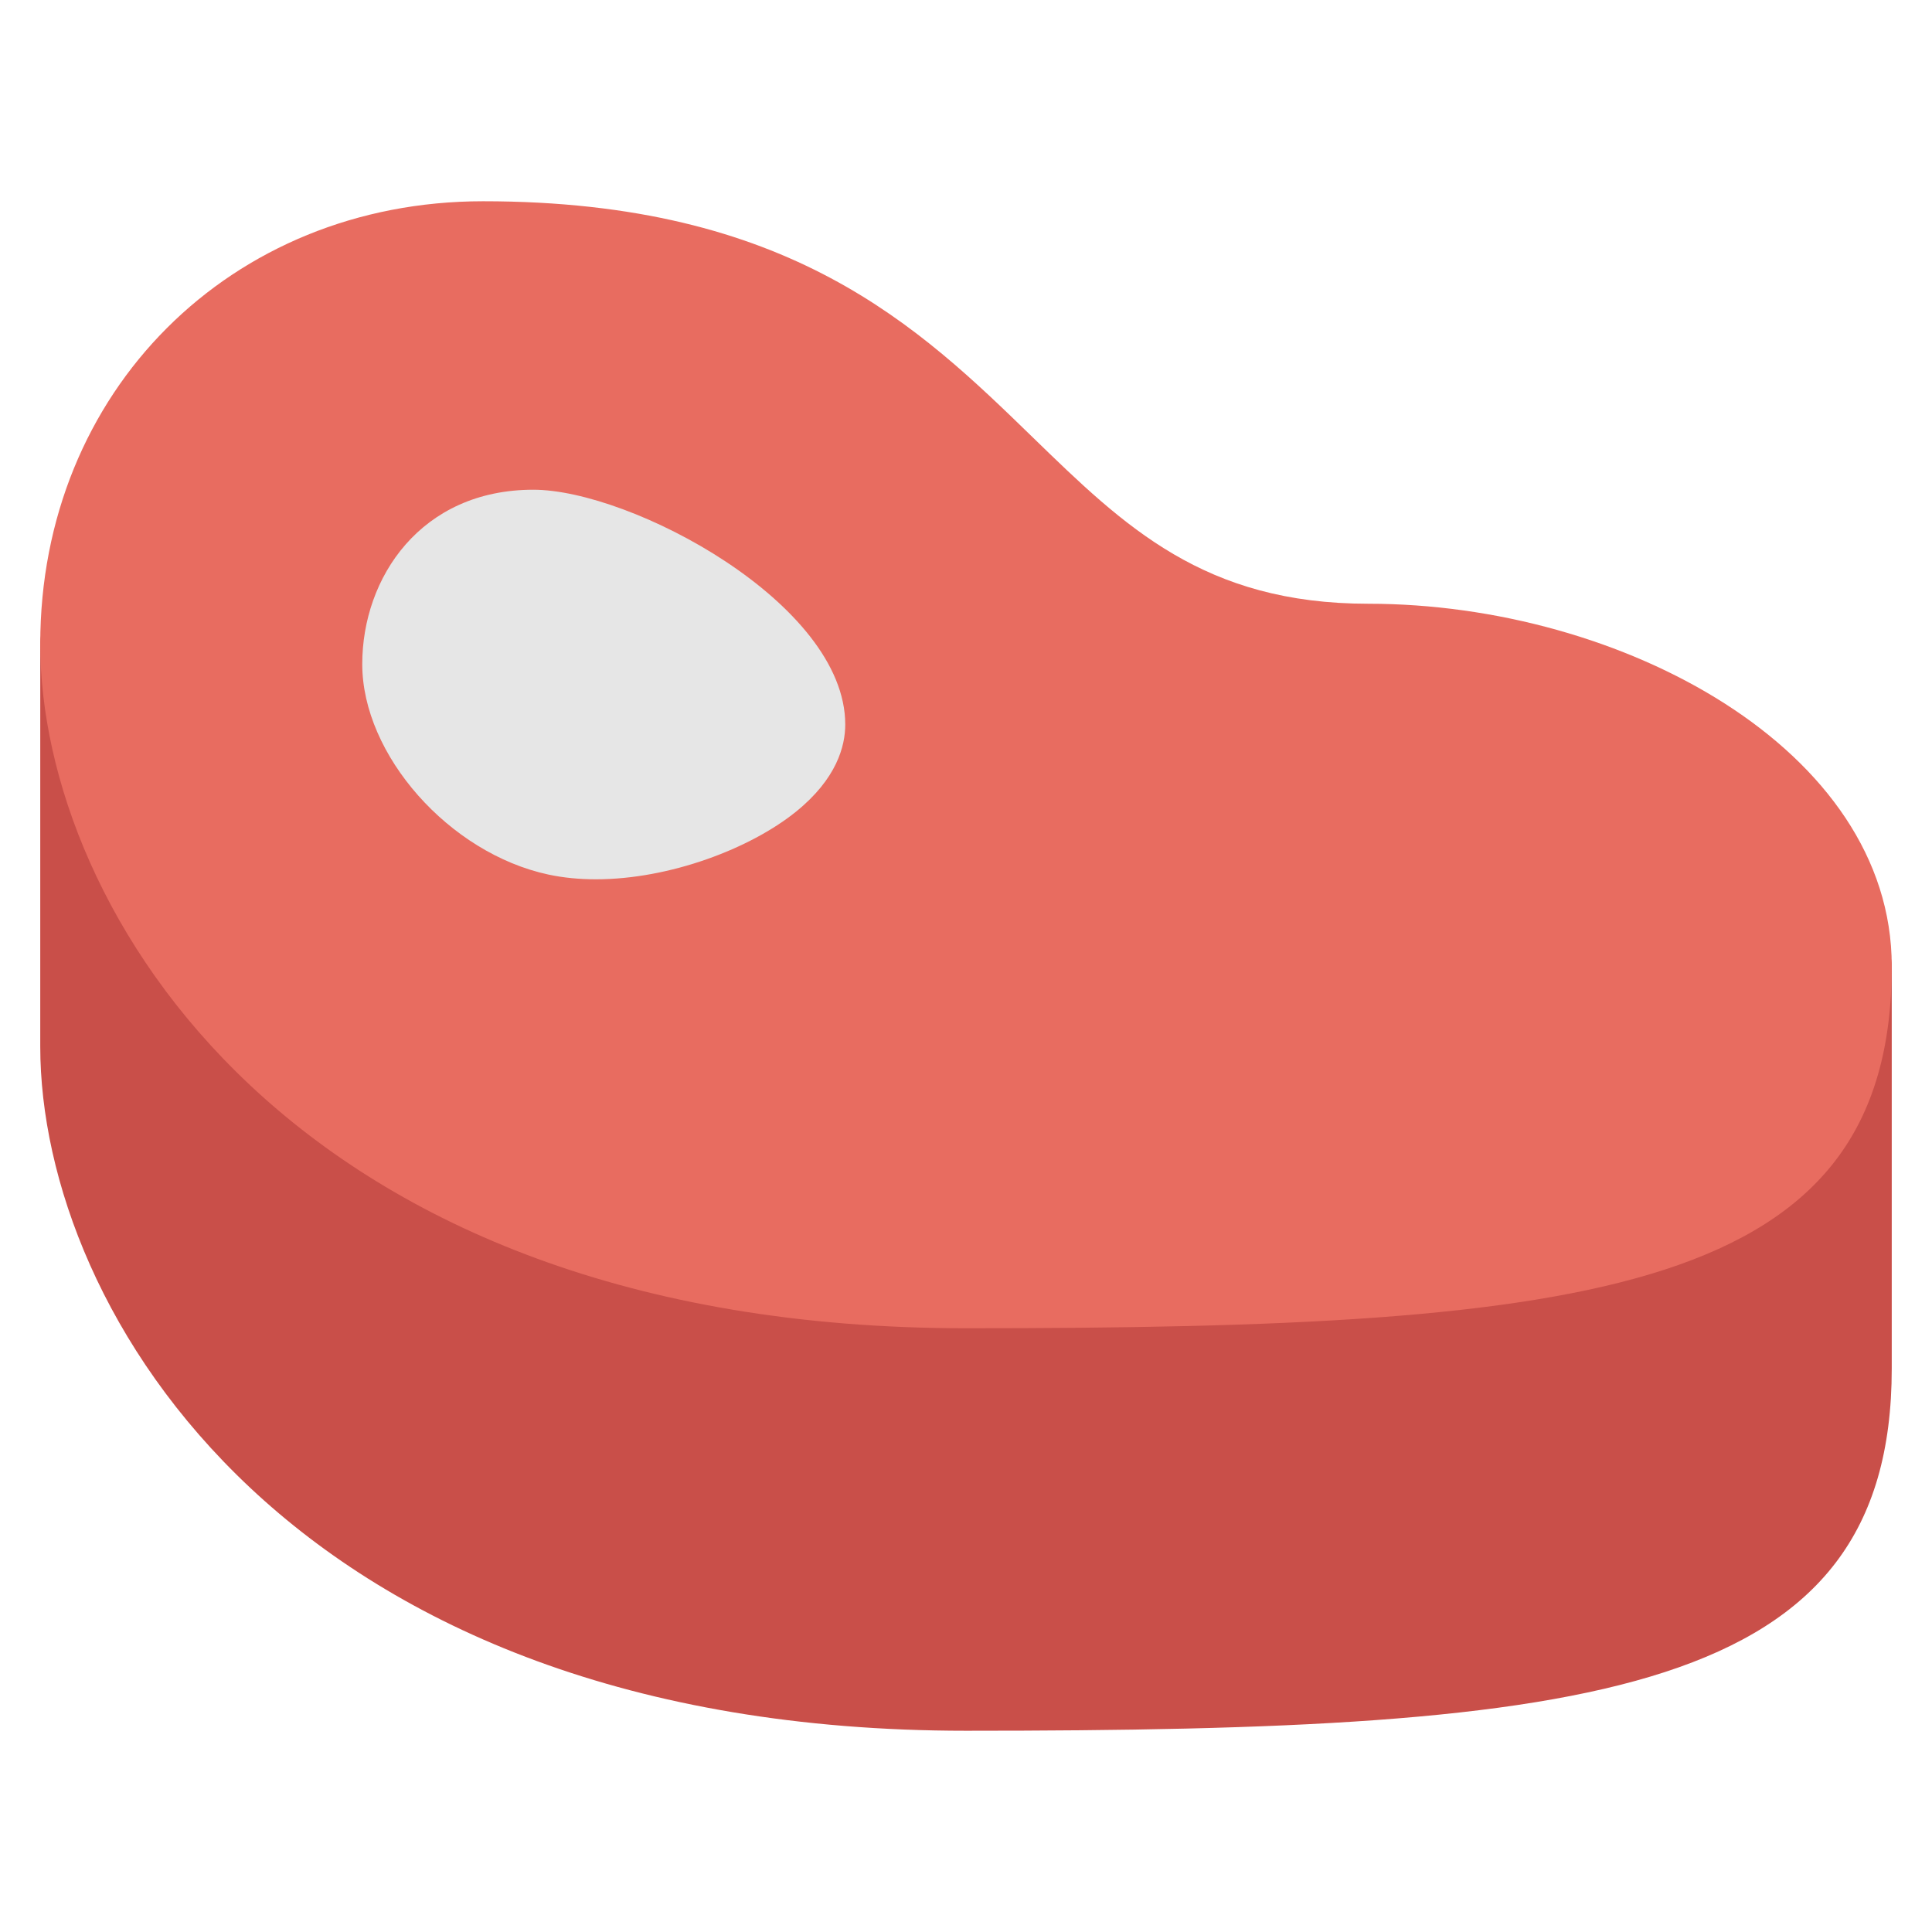 <?xml version="1.0" encoding="utf-8"?>
<!-- Generator: Adobe Illustrator 19.2.0, SVG Export Plug-In . SVG Version: 6.00 Build 0)  -->
<!DOCTYPE svg PUBLIC "-//W3C//DTD SVG 1.1//EN" "http://www.w3.org/Graphics/SVG/1.1/DTD/svg11.dtd">
<svg version="1.1" id="Layer_1" xmlns="http://www.w3.org/2000/svg" xmlns:xlink="http://www.w3.org/1999/xlink" x="0px" y="0px"
	 width="48px" height="48px" viewBox="0 0 48 48" enable-background="new 0 0 48 48" xml:space="preserve">
<path fill="#C94F49" d="M24,43C7.244,43,1,32.572,1,26V16c0-6.271,46,2.616,46,8v10C47,42.112,39.634,43,24,43z"/>
<path fill="#E86C60" d="M24,33C7.244,33,1,22.572,1,16C1,9.729,5.729,5,12,5c7.621,0,10.833,3.12,13.666,5.873
	C27.946,13.088,29.915,15,34,15c6.278,0,13,3.616,13,9C47,32.112,39.634,33,24,33z"/>
<path fill="#E6E6E6" d="M14.804,21.846c-0.405,0-0.802-0.037-1.18-0.118C11.161,21.2,9,18.757,9,16.5
	c0-2.153,1.46-4.333,4.25-4.333C15.671,12.167,21,14.987,21,18c0,0.537-0.212,1.349-1.224,2.166
	C18.642,21.083,16.639,21.846,14.804,21.846z"/>
</svg>
